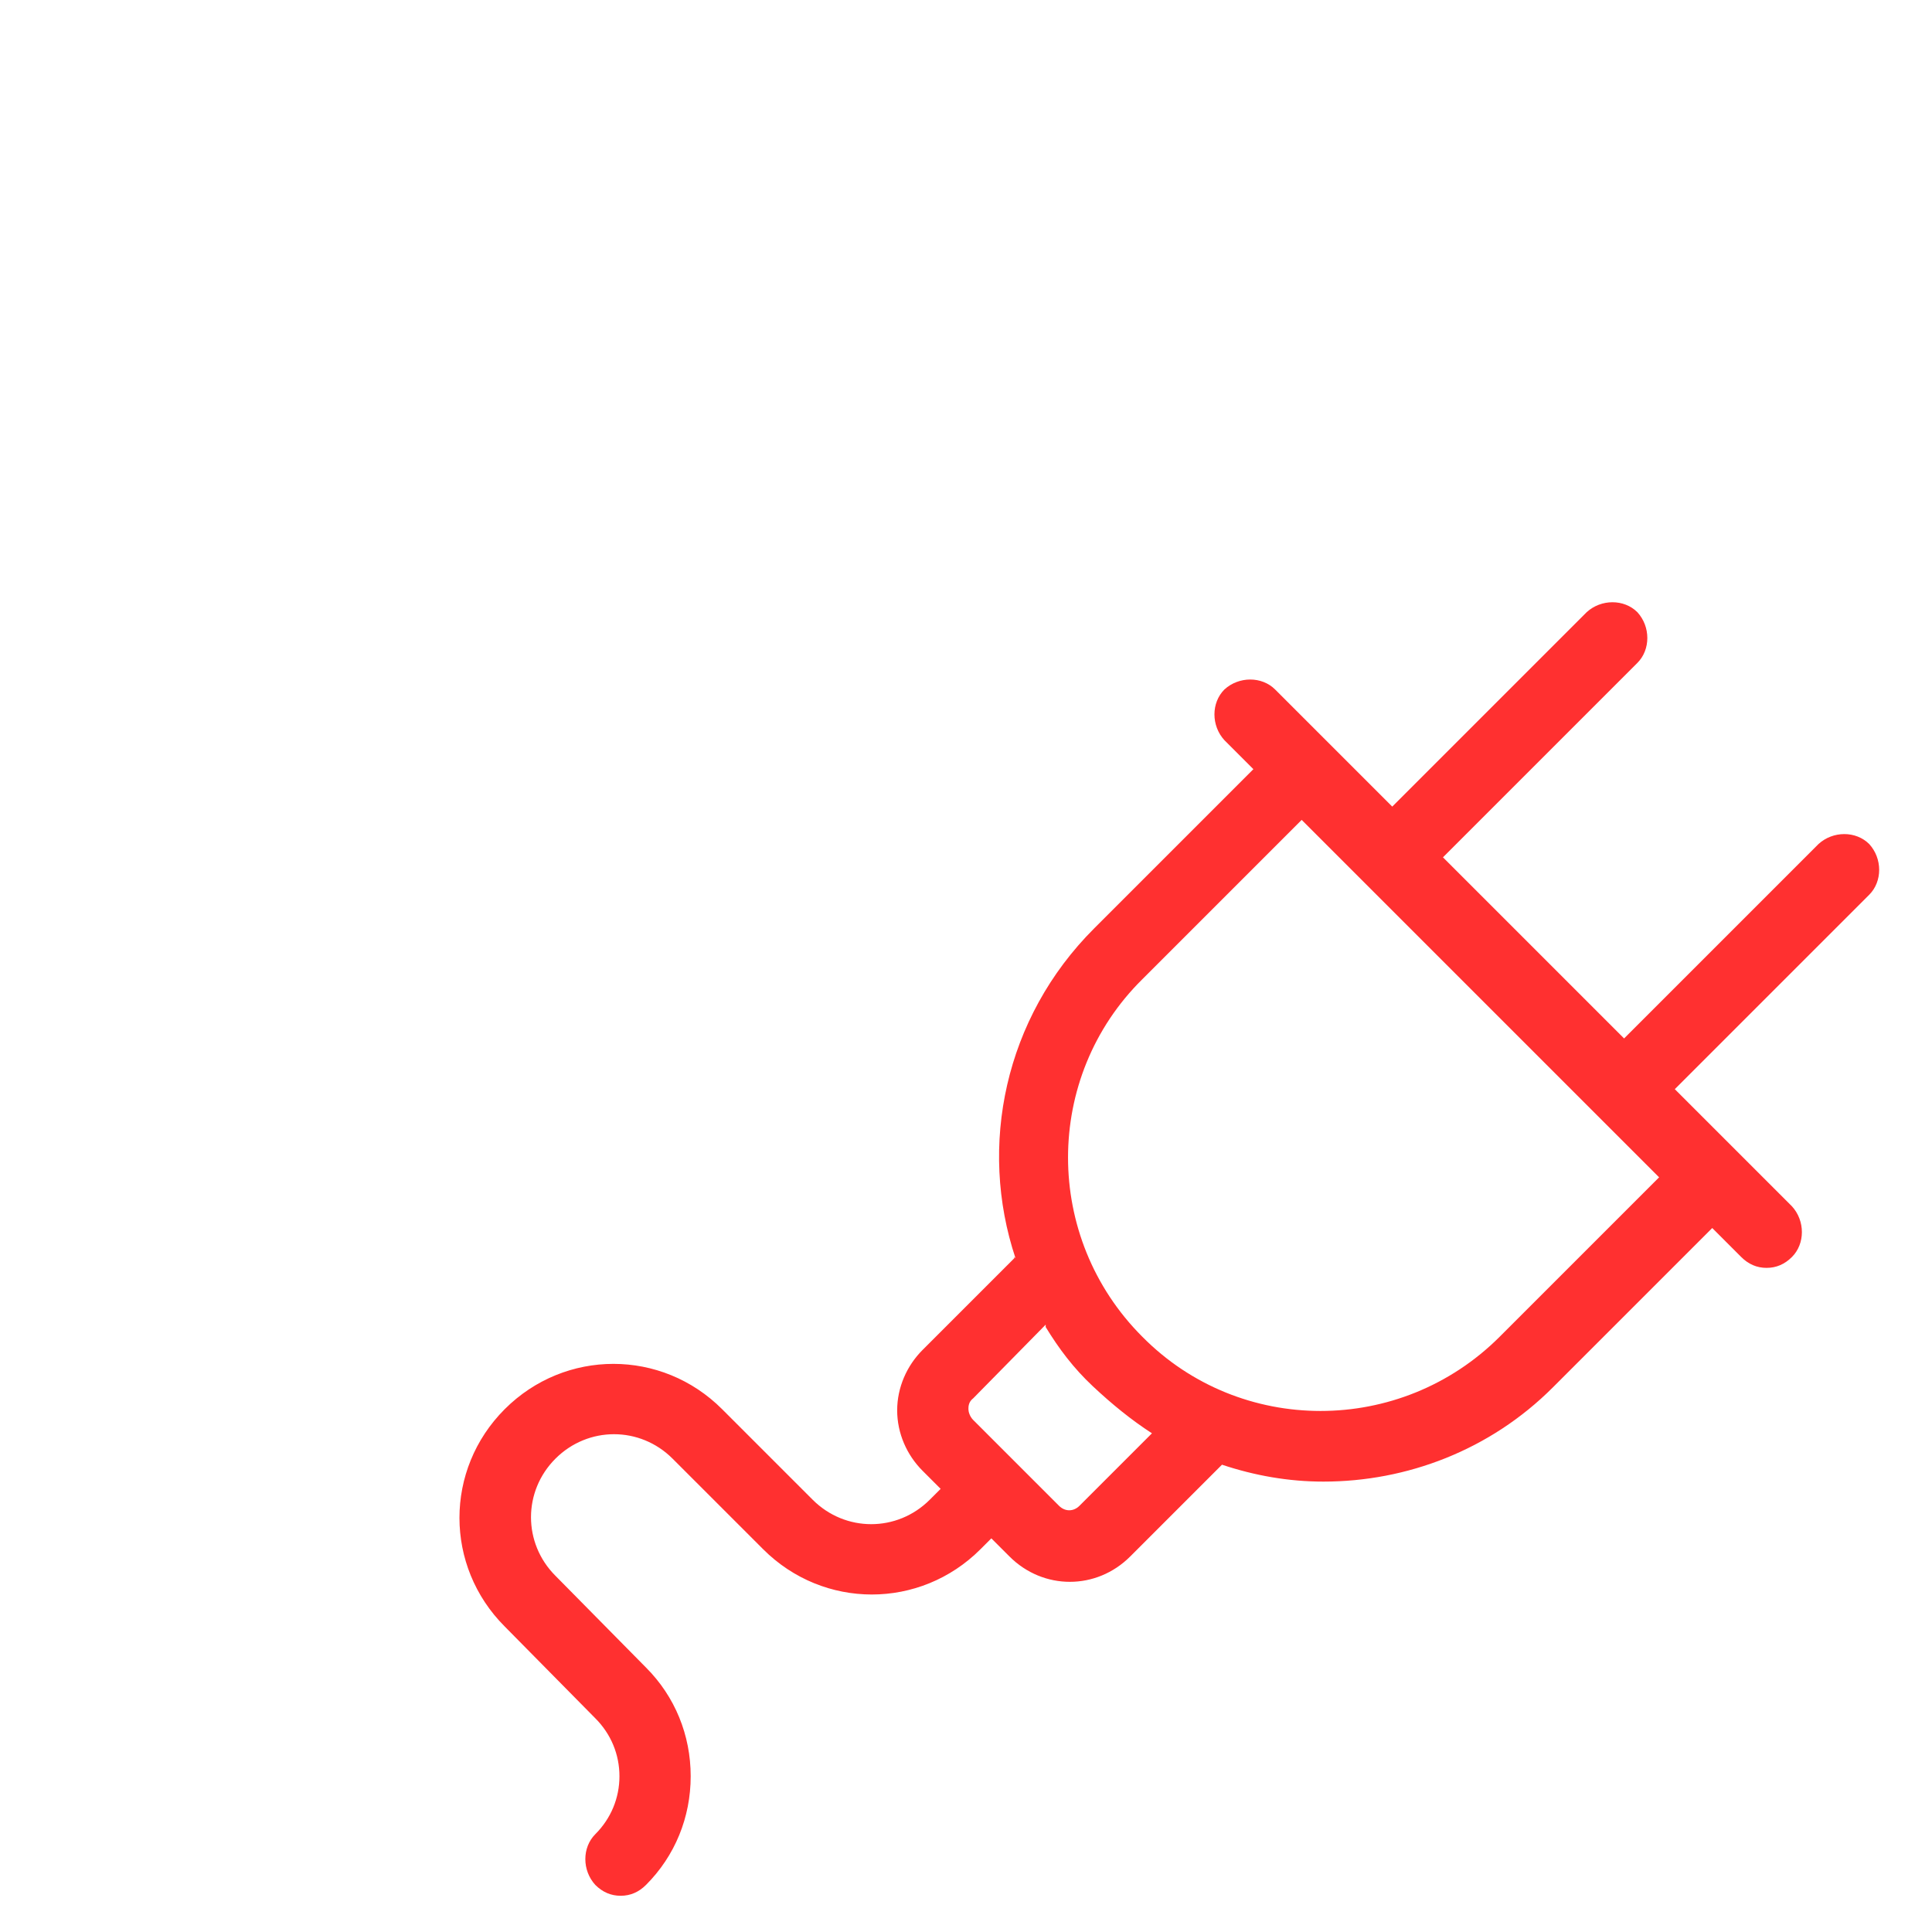<?xml version="1.0"?>
<svg fill="#FF3030" width="16" height="16" xmlns="http://www.w3.org/2000/svg" xmlns:svg="http://www.w3.org/2000/svg" enable-background="new 0 0 512 512" version="1.1" xml:space="preserve">
 <g class="layer">
  <title>Layer 1</title>
  <path d="m8.4,10.42l-0.76,0.76c-0.13,0.13 -0.21,0.31 -0.21,0.5c0,0.19 0.08,0.37 0.21,0.5l0.15,0.15l-0.09,0.09c-0.27,0.27 -0.7,0.27 -0.97,0l-0.75,-0.75c-0.5,-0.5 -1.3,-0.5 -1.8,0c-0.5,0.5 -0.5,1.3 0,1.8l0.75,0.76c0.13,0.13 0.2,0.3 0.2,0.48s-0.07,0.35 -0.2,0.48c-0.11,0.11 -0.11,0.3 0,0.42c0.06,0.06 0.13,0.09 0.21,0.09c0.08,0 0.15,-0.03 0.21,-0.09c0.24,-0.24 0.37,-0.56 0.37,-0.9s-0.13,-0.66 -0.37,-0.9l-0.75,-0.76c-0.27,-0.27 -0.27,-0.7 0,-0.97s0.7,-0.27 0.97,0l0.75,0.75c0.5,0.5 1.3,0.5 1.8,0l0.09,-0.09l0.15,0.15c0.14,0.14 0.32,0.21 0.5,0.21c0.18,0 0.36,-0.07 0.5,-0.21l0.76,-0.76c0.27,0.09 0.55,0.14 0.84,0.14c0.69,0 1.38,-0.26 1.9,-0.78l1.32,-1.32l0.24,0.24c0.06,0.06 0.13,0.09 0.21,0.09s0.15,-0.03 0.21,-0.09c0.11,-0.11 0.11,-0.3 0,-0.42l-0.97,-0.97l1.61,-1.61c0.11,-0.11 0.11,-0.3 0,-0.42c-0.11,-0.11 -0.3,-0.11 -0.42,0l-1.61,1.61l-1.5,-1.5l1.61,-1.61c0.11,-0.11 0.11,-0.3 0,-0.42c-0.11,-0.11 -0.3,-0.11 -0.42,0l-1.61,1.61l-0.97,-0.97c-0.11,-0.11 -0.3,-0.11 -0.42,0c-0.11,0.11 -0.11,0.3 0,0.42l0.24,0.24l-1.32,1.32c-0.74,0.74 -0.96,1.8 -0.65,2.73l-0.01,-0.01zm1.06,0.65c-0.82,-0.82 -0.82,-2.15 0,-2.96l1.32,-1.32l2.96,2.96l-1.32,1.32c-0.82,0.82 -2.15,0.82 -2.96,0zm-0.8,-0.08c0.11,0.18 0.23,0.34 0.39,0.49s0.32,0.28 0.49,0.39l-0.6,0.6c-0.05,0.05 -0.12,0.05 -0.17,0l-0.71,-0.71c-0.03,-0.03 -0.04,-0.07 -0.04,-0.09c0,-0.02 0,-0.06 0.04,-0.09l0.6,-0.61l0,0z" id="svg_3"/>
 </g>
</svg>